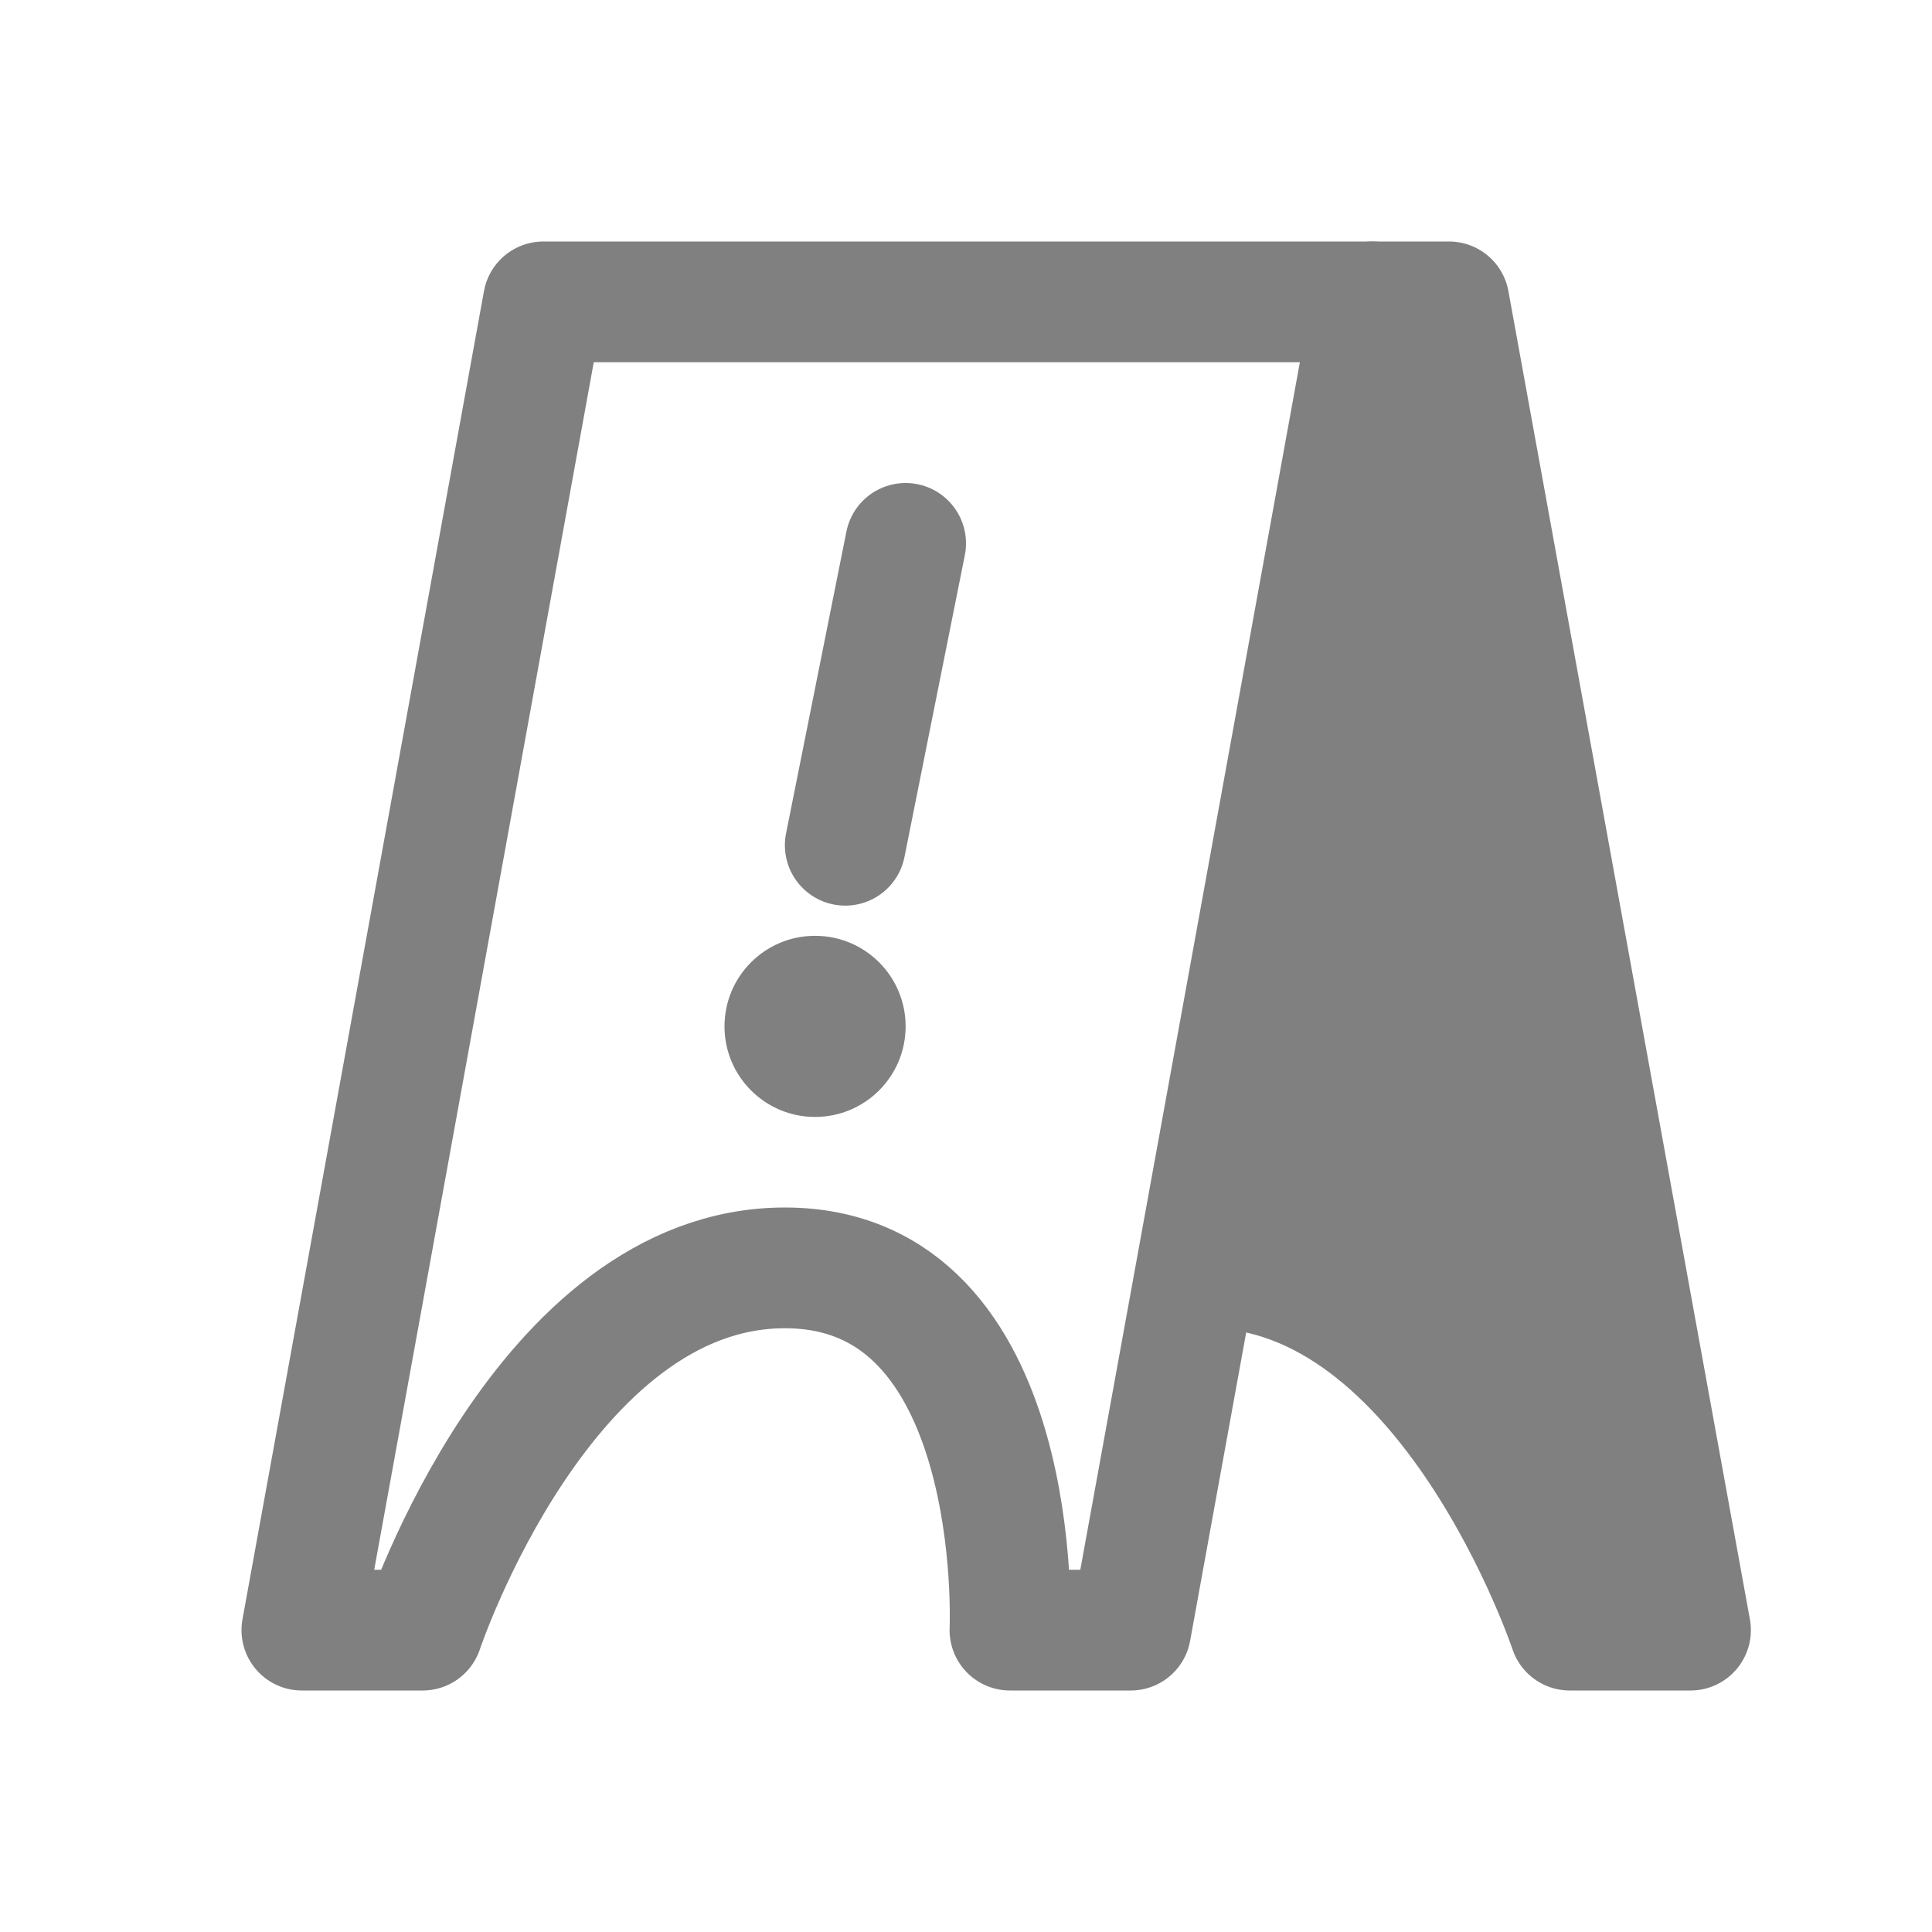 <svg fill="none" stroke="gray" stroke-linecap="round" stroke-linejoin="round" version="1.1" viewBox="0 0 16 16" xmlns="http://www.w3.org/2000/svg">
<path d="m2.5 13.5 2-11h6.864l-2 11h-1s0.136-3-1.864-3-3 3-3 3z"/>
<path d="m10 10.5c2 0 3 3 3 3h1l-2-11h-0.636z" fill="gray"/>
<path d="M 7.5,4.5 7,7"/>
<circle cx="6.75" cy="8.5" r=".75" fill="gray" stroke="none"/>
</svg>
